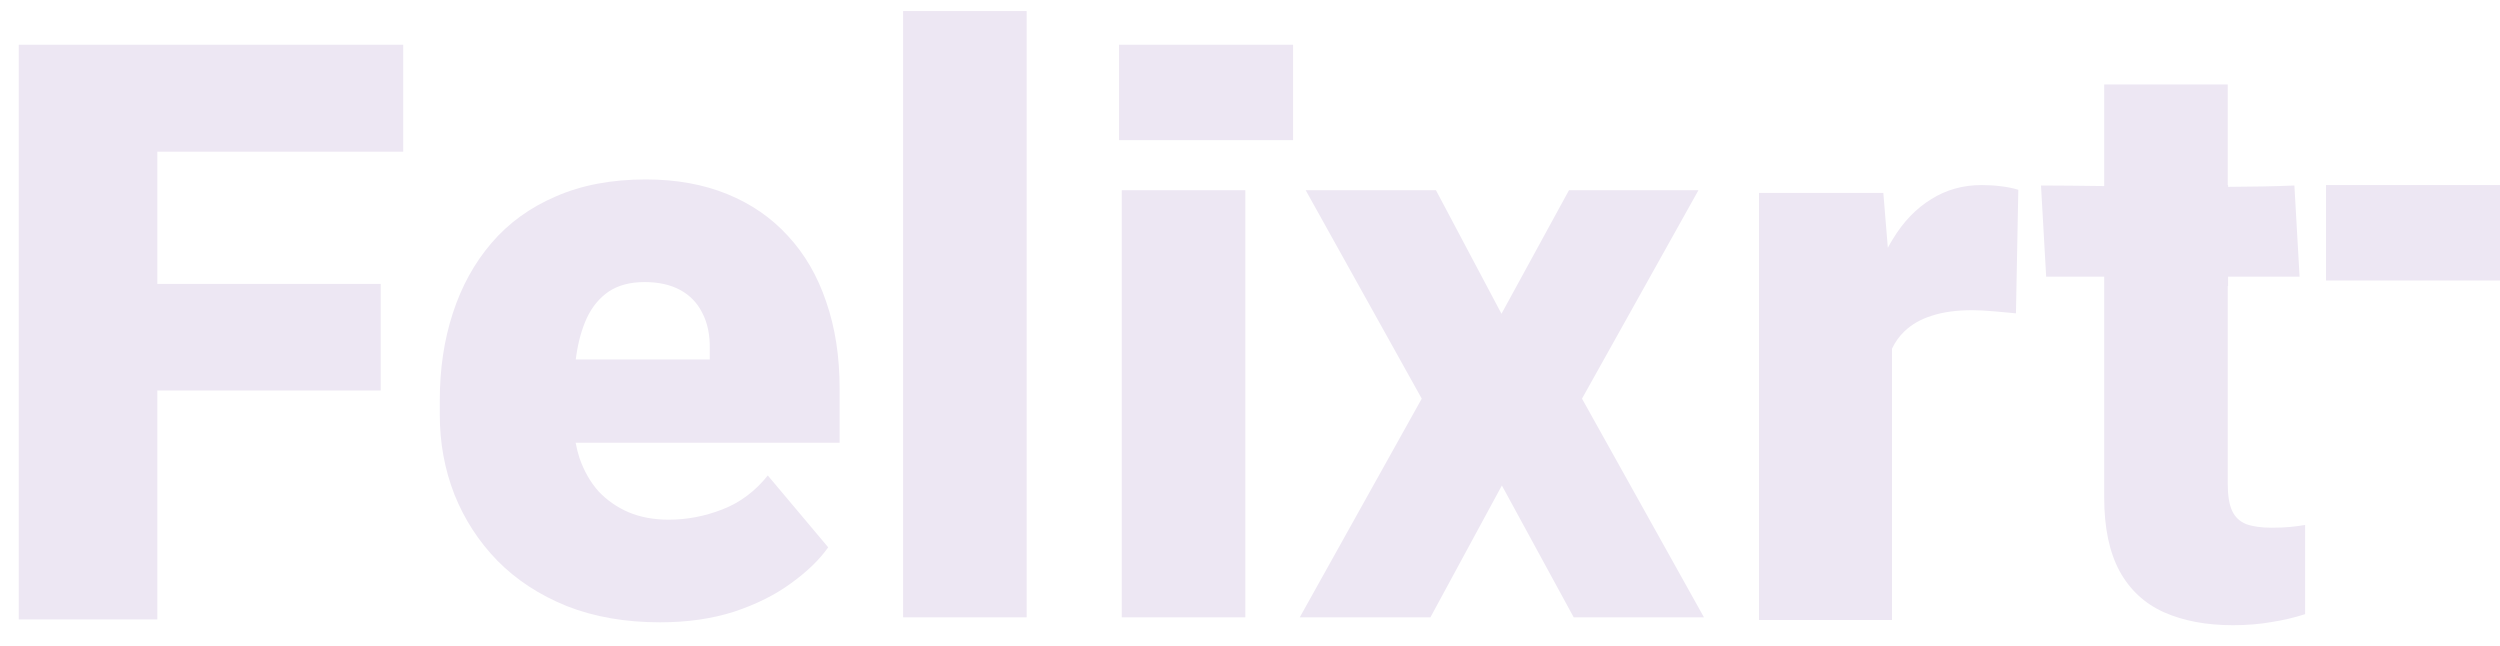 <svg width="120" height="31" viewBox="0 0 120 31" fill="none" xmlns="http://www.w3.org/2000/svg">
<path d="M49.279 0.53V29.631H43.349V0.53H49.279Z" fill="#EDE7F3"/>
<path d="M110.131 8.904L110.38 13.28H106.948V13.733H106.931V23.208C106.931 23.777 107.001 24.212 107.14 24.515C107.279 24.819 107.506 25.033 107.822 25.16C108.138 25.273 108.542 25.33 109.035 25.33C109.388 25.33 109.691 25.317 109.944 25.292C110.197 25.267 110.43 25.235 110.645 25.198V29.479C110.14 29.643 109.603 29.77 109.035 29.858C108.466 29.959 107.847 30.01 107.178 30.01C105.902 30.01 104.797 29.801 103.862 29.385C102.94 28.968 102.233 28.311 101.74 27.414C101.248 26.505 101.001 25.324 101.001 23.871V13.28H98.216L97.968 8.904C98.765 8.904 99.82 8.916 101.001 8.931V4.054H106.931V8.883H106.948V8.969C108.115 8.963 109.211 8.944 110.131 8.904Z" fill="#EDE7F3"/>
<path d="M72.071 15.061L68.926 9.131H62.673L68.244 19.135L62.389 29.631H68.66L72.09 23.303L75.538 29.631H81.79L75.936 19.135L81.525 9.131H75.311L72.071 15.061Z" fill="#EDE7F3"/>
<path fill-rule="evenodd" clip-rule="evenodd" d="M31.682 29.871C30.015 29.871 28.524 29.612 27.211 29.094C25.897 28.564 24.786 27.837 23.876 26.915C22.979 25.993 22.291 24.932 21.811 23.732C21.344 22.532 21.11 21.263 21.11 19.924V19.204C21.11 17.701 21.318 16.312 21.735 15.036C22.152 13.748 22.771 12.624 23.592 11.664C24.413 10.704 25.442 9.959 26.68 9.428C27.918 8.885 29.358 8.613 31 8.613C32.452 8.613 33.753 8.847 34.903 9.314C36.052 9.782 37.025 10.451 37.82 11.323C38.629 12.194 39.241 13.249 39.658 14.487C40.088 15.725 40.302 17.114 40.302 18.655V21.25H27.63C27.677 21.507 27.74 21.753 27.817 21.989C28.032 22.608 28.335 23.139 28.726 23.581C29.131 24.01 29.61 24.345 30.166 24.585C30.735 24.825 31.379 24.945 32.099 24.945C32.97 24.945 33.829 24.781 34.675 24.452C35.522 24.124 36.248 23.581 36.854 22.823L39.753 26.271C39.336 26.865 38.742 27.439 37.972 27.995C37.214 28.551 36.305 29.006 35.244 29.359C34.183 29.7 32.995 29.871 31.682 29.871ZM27.636 17.253H34.069V16.76C34.082 16.078 33.962 15.497 33.709 15.017C33.469 14.537 33.115 14.171 32.648 13.918C32.181 13.666 31.612 13.539 30.943 13.539C30.248 13.539 29.674 13.691 29.219 13.994C28.777 14.297 28.43 14.714 28.177 15.245C27.937 15.762 27.766 16.362 27.665 17.044C27.655 17.113 27.645 17.183 27.636 17.253Z" fill="#EDE7F3"/>
<path d="M91.404 15.912C91.165 16.142 90.969 16.416 90.817 16.734V29.761H84.432V9.262H90.4L90.616 11.894C90.692 11.751 90.772 11.613 90.855 11.479C91.36 10.645 91.972 10.007 92.692 9.565C93.412 9.11 94.221 8.883 95.118 8.883C95.433 8.883 95.743 8.902 96.046 8.94C96.362 8.978 96.639 9.034 96.879 9.11L96.766 15.04C96.513 15.015 96.172 14.983 95.743 14.946C95.313 14.908 94.953 14.889 94.663 14.889C93.918 14.889 93.273 14.977 92.73 15.154C92.2 15.318 91.758 15.571 91.404 15.912Z" fill="#EDE7F3"/>
<path d="M59.775 9.131V29.631H53.845V9.131H59.775Z" fill="#EDE7F3"/>
<path d="M120 13.464V8.883H111.647V13.464H120Z" fill="#EDE7F3"/>
<path d="M62.067 2.147V6.727H53.714V2.147H62.067Z" fill="#EDE7F3"/>
<path d="M7.551 7.281V13.628H18.274V18.743H7.551V29.732H0.901V2.147H19.354V7.281H7.551Z" fill="#EDE7F3"/>
</svg>
